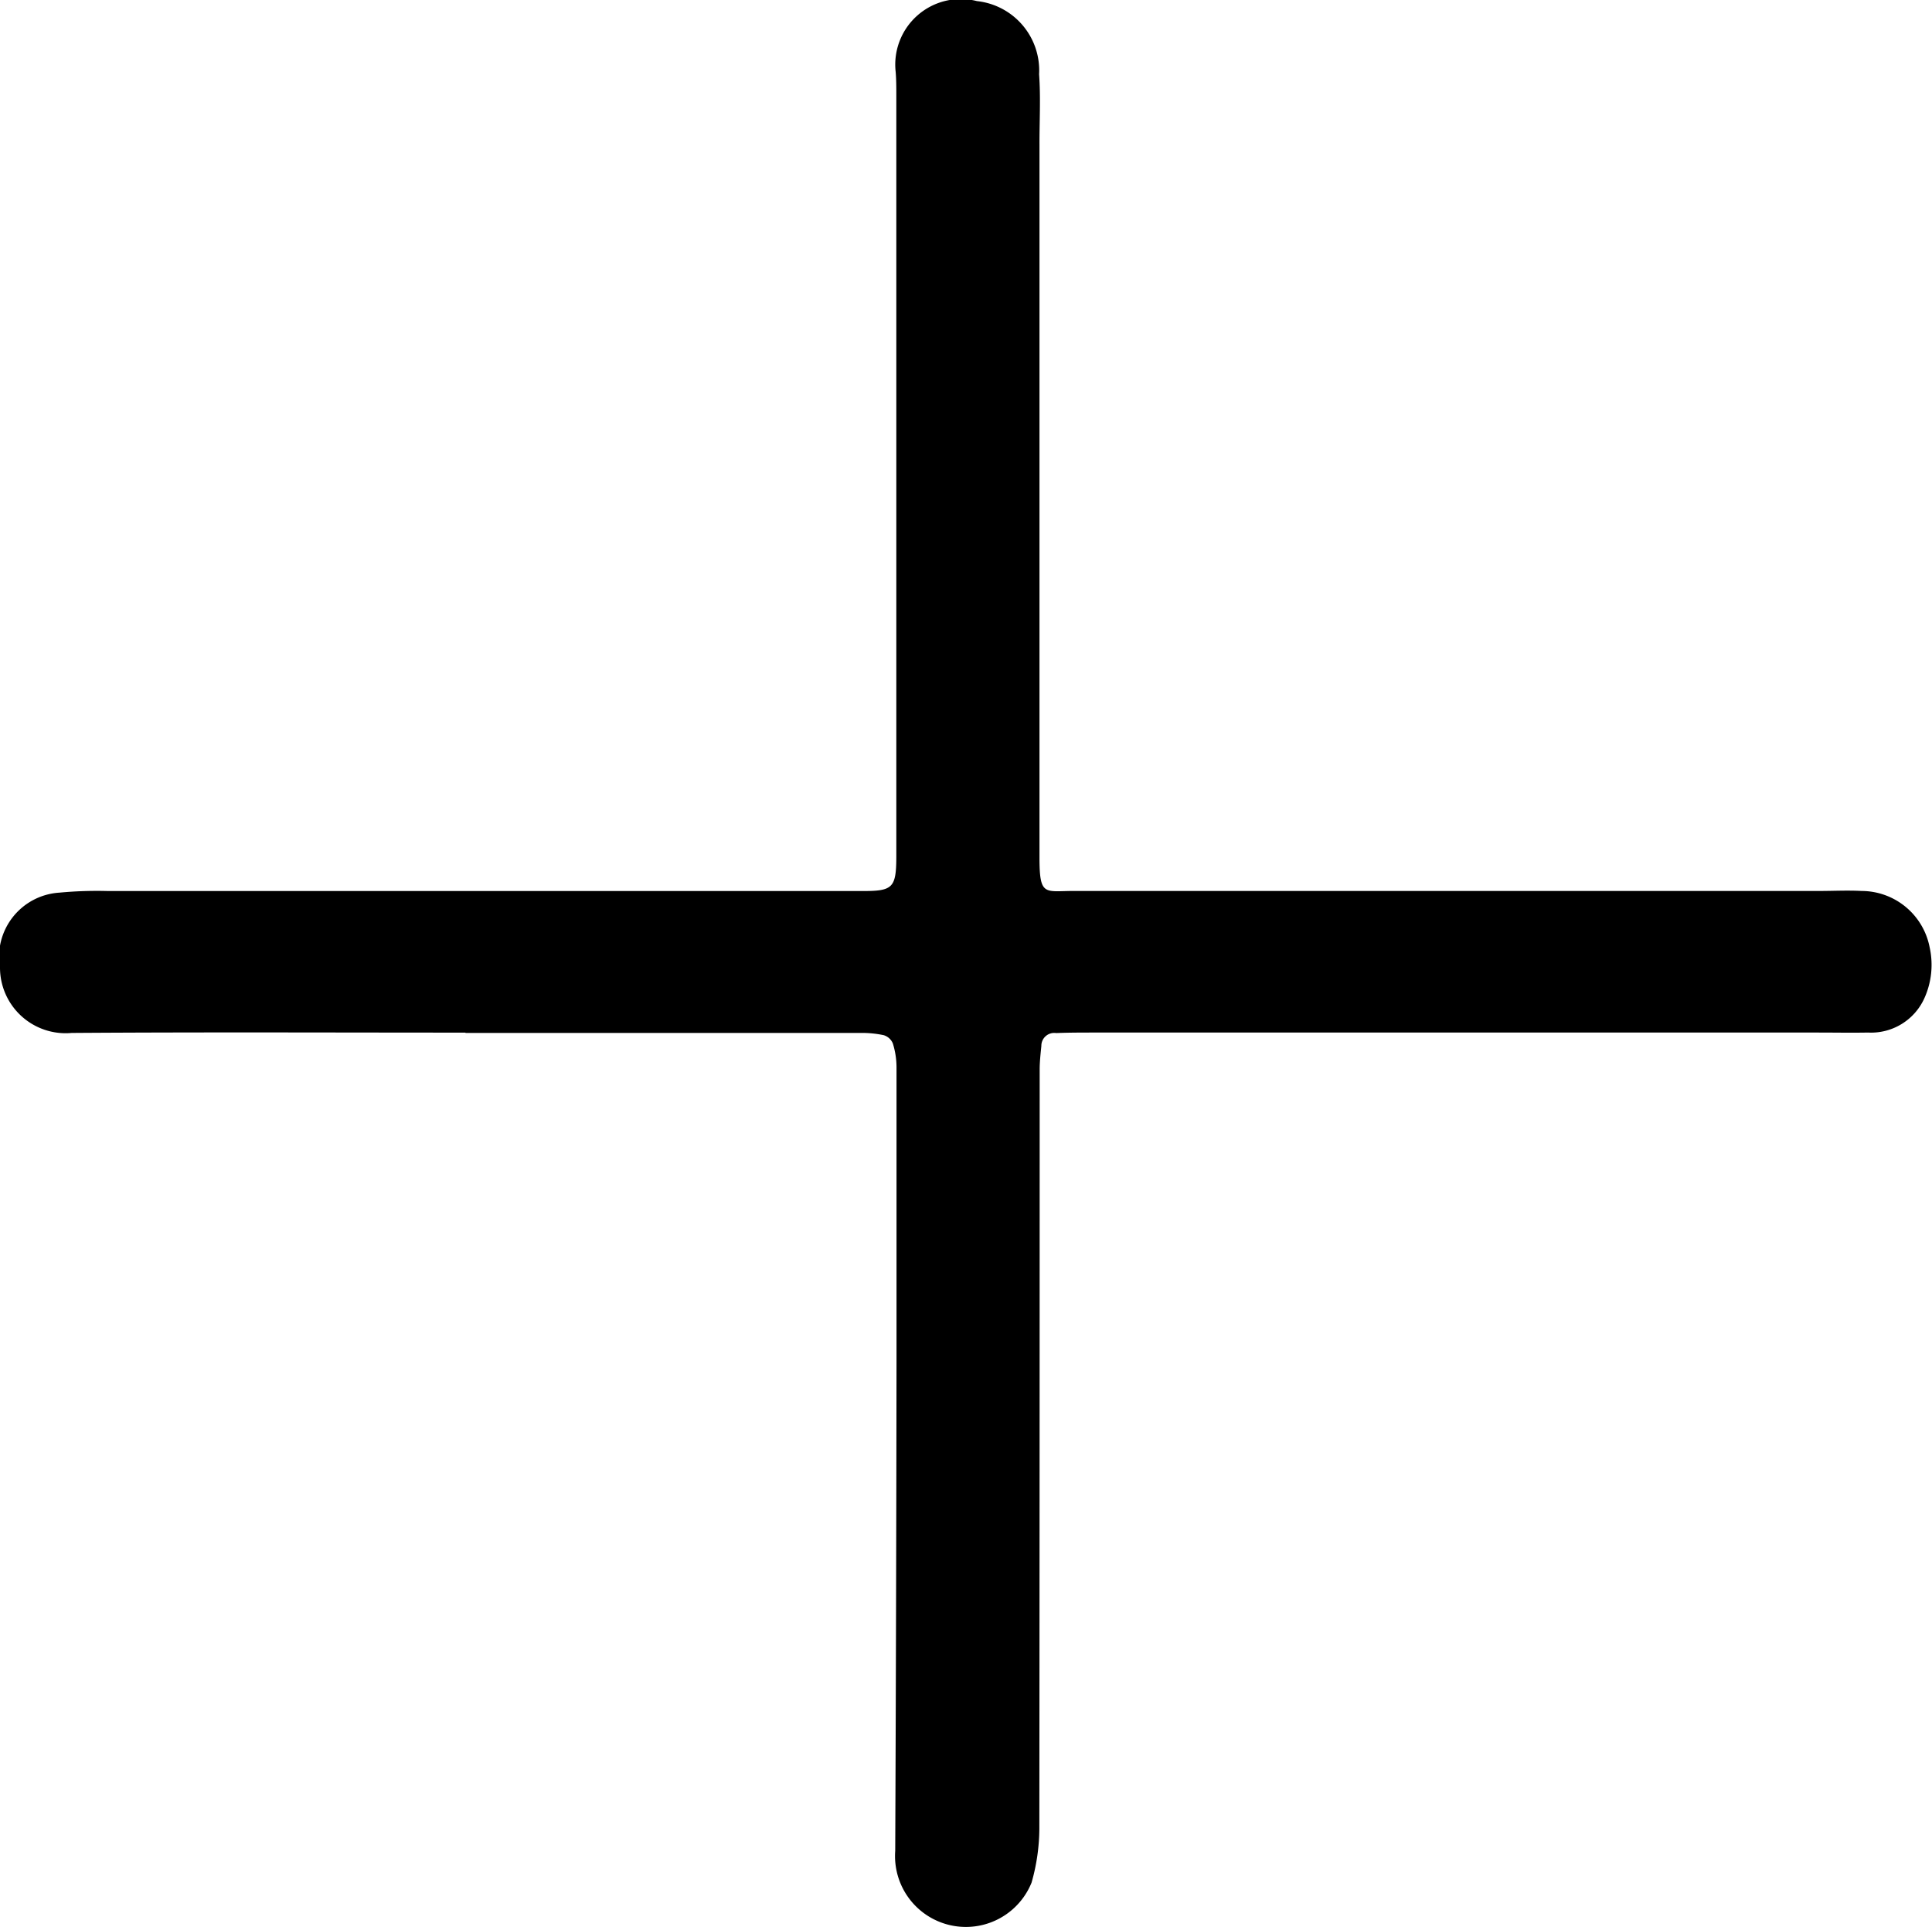 <svg id="Group_217" data-name="Group 217" xmlns="http://www.w3.org/2000/svg" xmlns:xlink="http://www.w3.org/1999/xlink" width="30" height="29.921" viewBox="0 0 30 29.921">
  <defs>
    <clipPath id="clip-path">
      <rect id="Rectangle_140" data-name="Rectangle 140" width="30" height="29.921"/>
    </clipPath>
  </defs>
  <g id="Group_137" data-name="Group 137" clip-path="url(#clip-path)">
    <path id="Path_34" data-name="Path 34" d="M7.226,16.031c-2.037,0-4.075-.009-6.112.005A1.019,1.019,0,0,1,0,15.03a1,1,0,0,1,.922-1.172,6.193,6.193,0,0,1,.755-.025l11.726,0c.458,0,.513-.051.515-.526,0-1.224,0-2.449,0-3.673q0-4.074,0-8.148c0-.123,0-.246-.01-.369a1.017,1.017,0,0,1,1.262-1.1,1.082,1.082,0,0,1,.965,1.136c.026.362.005.727.006,1.09q0,5.534,0,11.067c0,.609.081.522.526.522l11.581,0c.22,0,.44-.012.659,0a1.079,1.079,0,0,1,1.056.873,1.257,1.257,0,0,1-.085.8.908.908,0,0,1-.872.525c-.257.005-.515,0-.772,0H17c-.2,0-.4,0-.6.008a.2.2,0,0,0-.23.2c-.012.122-.026.244-.026.366q0,5.886-.005,11.773a3.1,3.1,0,0,1-.121.85,1.1,1.1,0,0,1-2.117-.493q.016-3.809.02-7.618,0-2.277,0-4.555a1.254,1.254,0,0,0-.057-.362.224.224,0,0,0-.141-.128,1.63,1.63,0,0,0-.366-.035q-3.064,0-6.128,0Z" transform="translate(0 0)"/>
  </g>
</svg>
